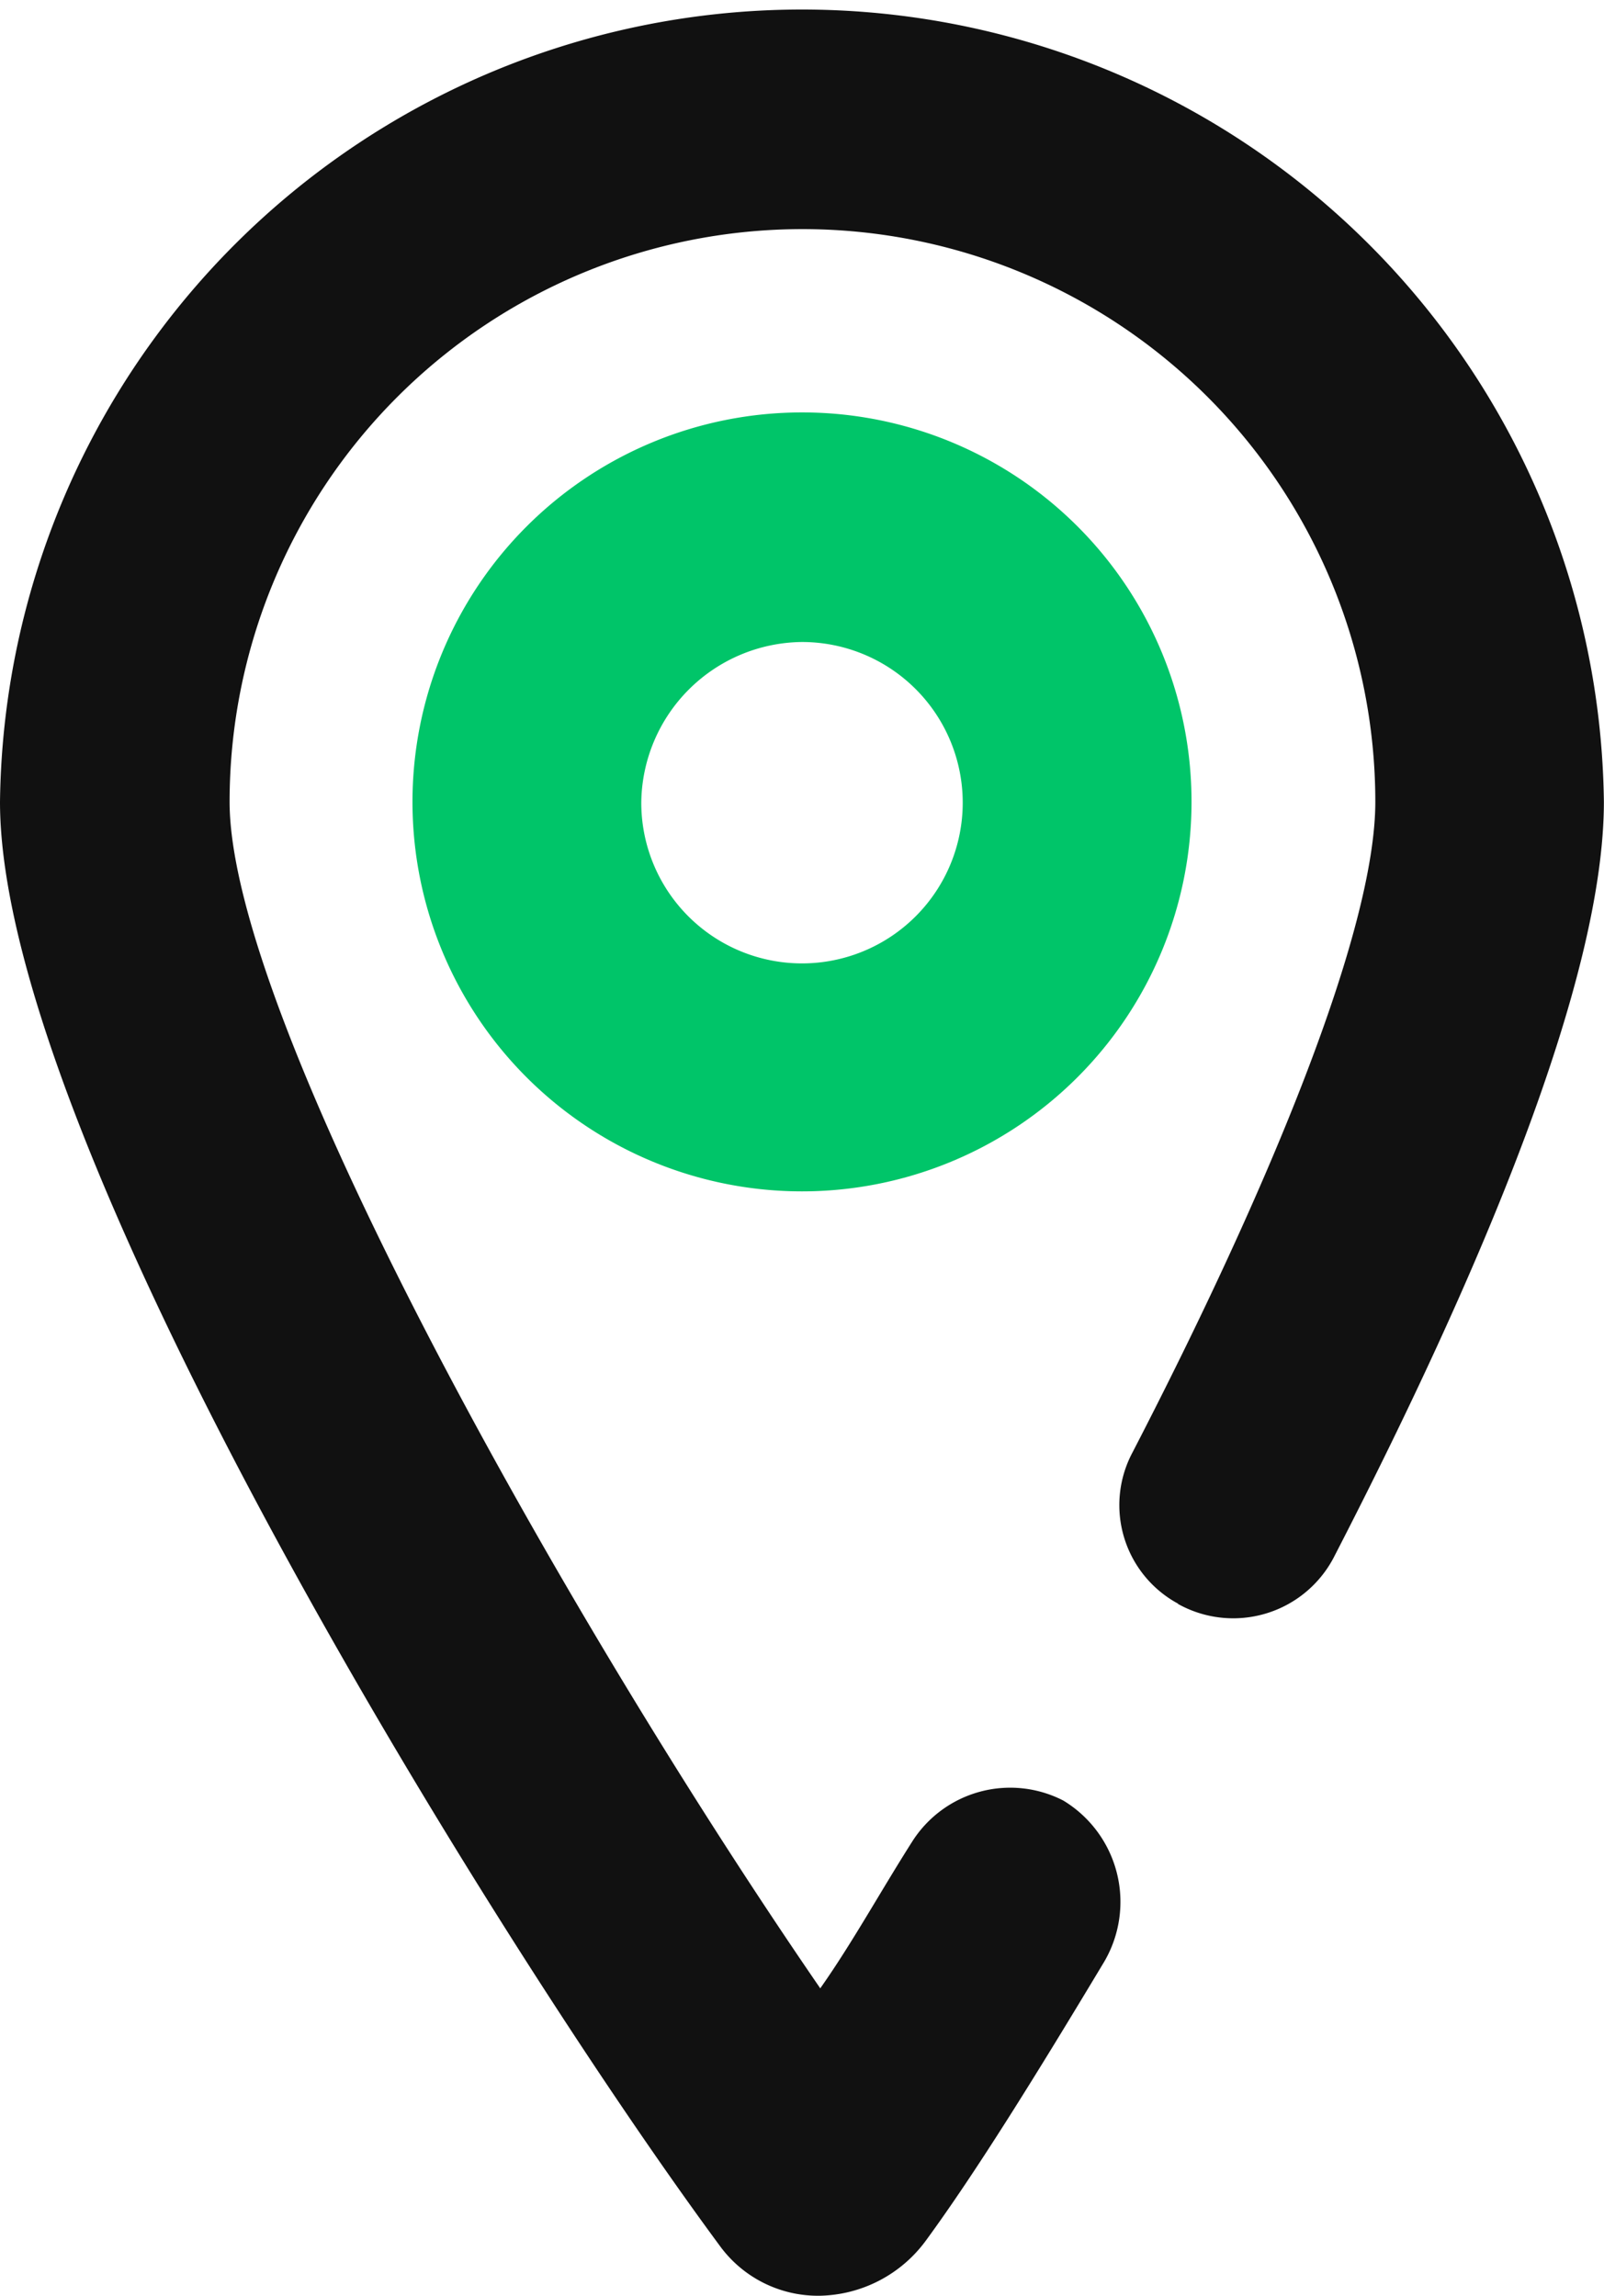 <svg id="icon_location" xmlns="http://www.w3.org/2000/svg" width="13.972" height="20" viewBox="0 0 13.972 20">
  <path id="Path_9" data-name="Path 9" d="M10.259,13.972a.988.988,0,0,0,1.357-.4c1.277-2.475,2.355-5.03,2.355-6.587A6.986,6.986,0,0,0,0,6.986c0,2.994,4.351,9.98,6.267,12.575A1.058,1.058,0,0,0,7.146,20a1.174,1.174,0,0,0,.918-.479c.439-.6.958-1.437,1.557-2.435a1.032,1.032,0,0,0-.359-1.4h0a1.011,1.011,0,0,0-1.317.359c-.279.439-.519.878-.8,1.277C4.87,14.012,2,8.862,2,6.986a4.99,4.99,0,0,1,9.98,0c0,1.118-.918,3.353-2.116,5.669a.976.976,0,0,0,.4,1.317Z" fill="#111"/>
  <path id="Path_10" data-name="Path 10" d="M12.393,11a1.4,1.4,0,1,1-1.4,1.4,1.414,1.414,0,0,1,1.4-1.4m0-2a3.393,3.393,0,1,0,3.393,3.393A3.39,3.39,0,0,0,12.393,9Z" transform="translate(-5.407 -5.407)" fill="#00c569"/>
</svg>
